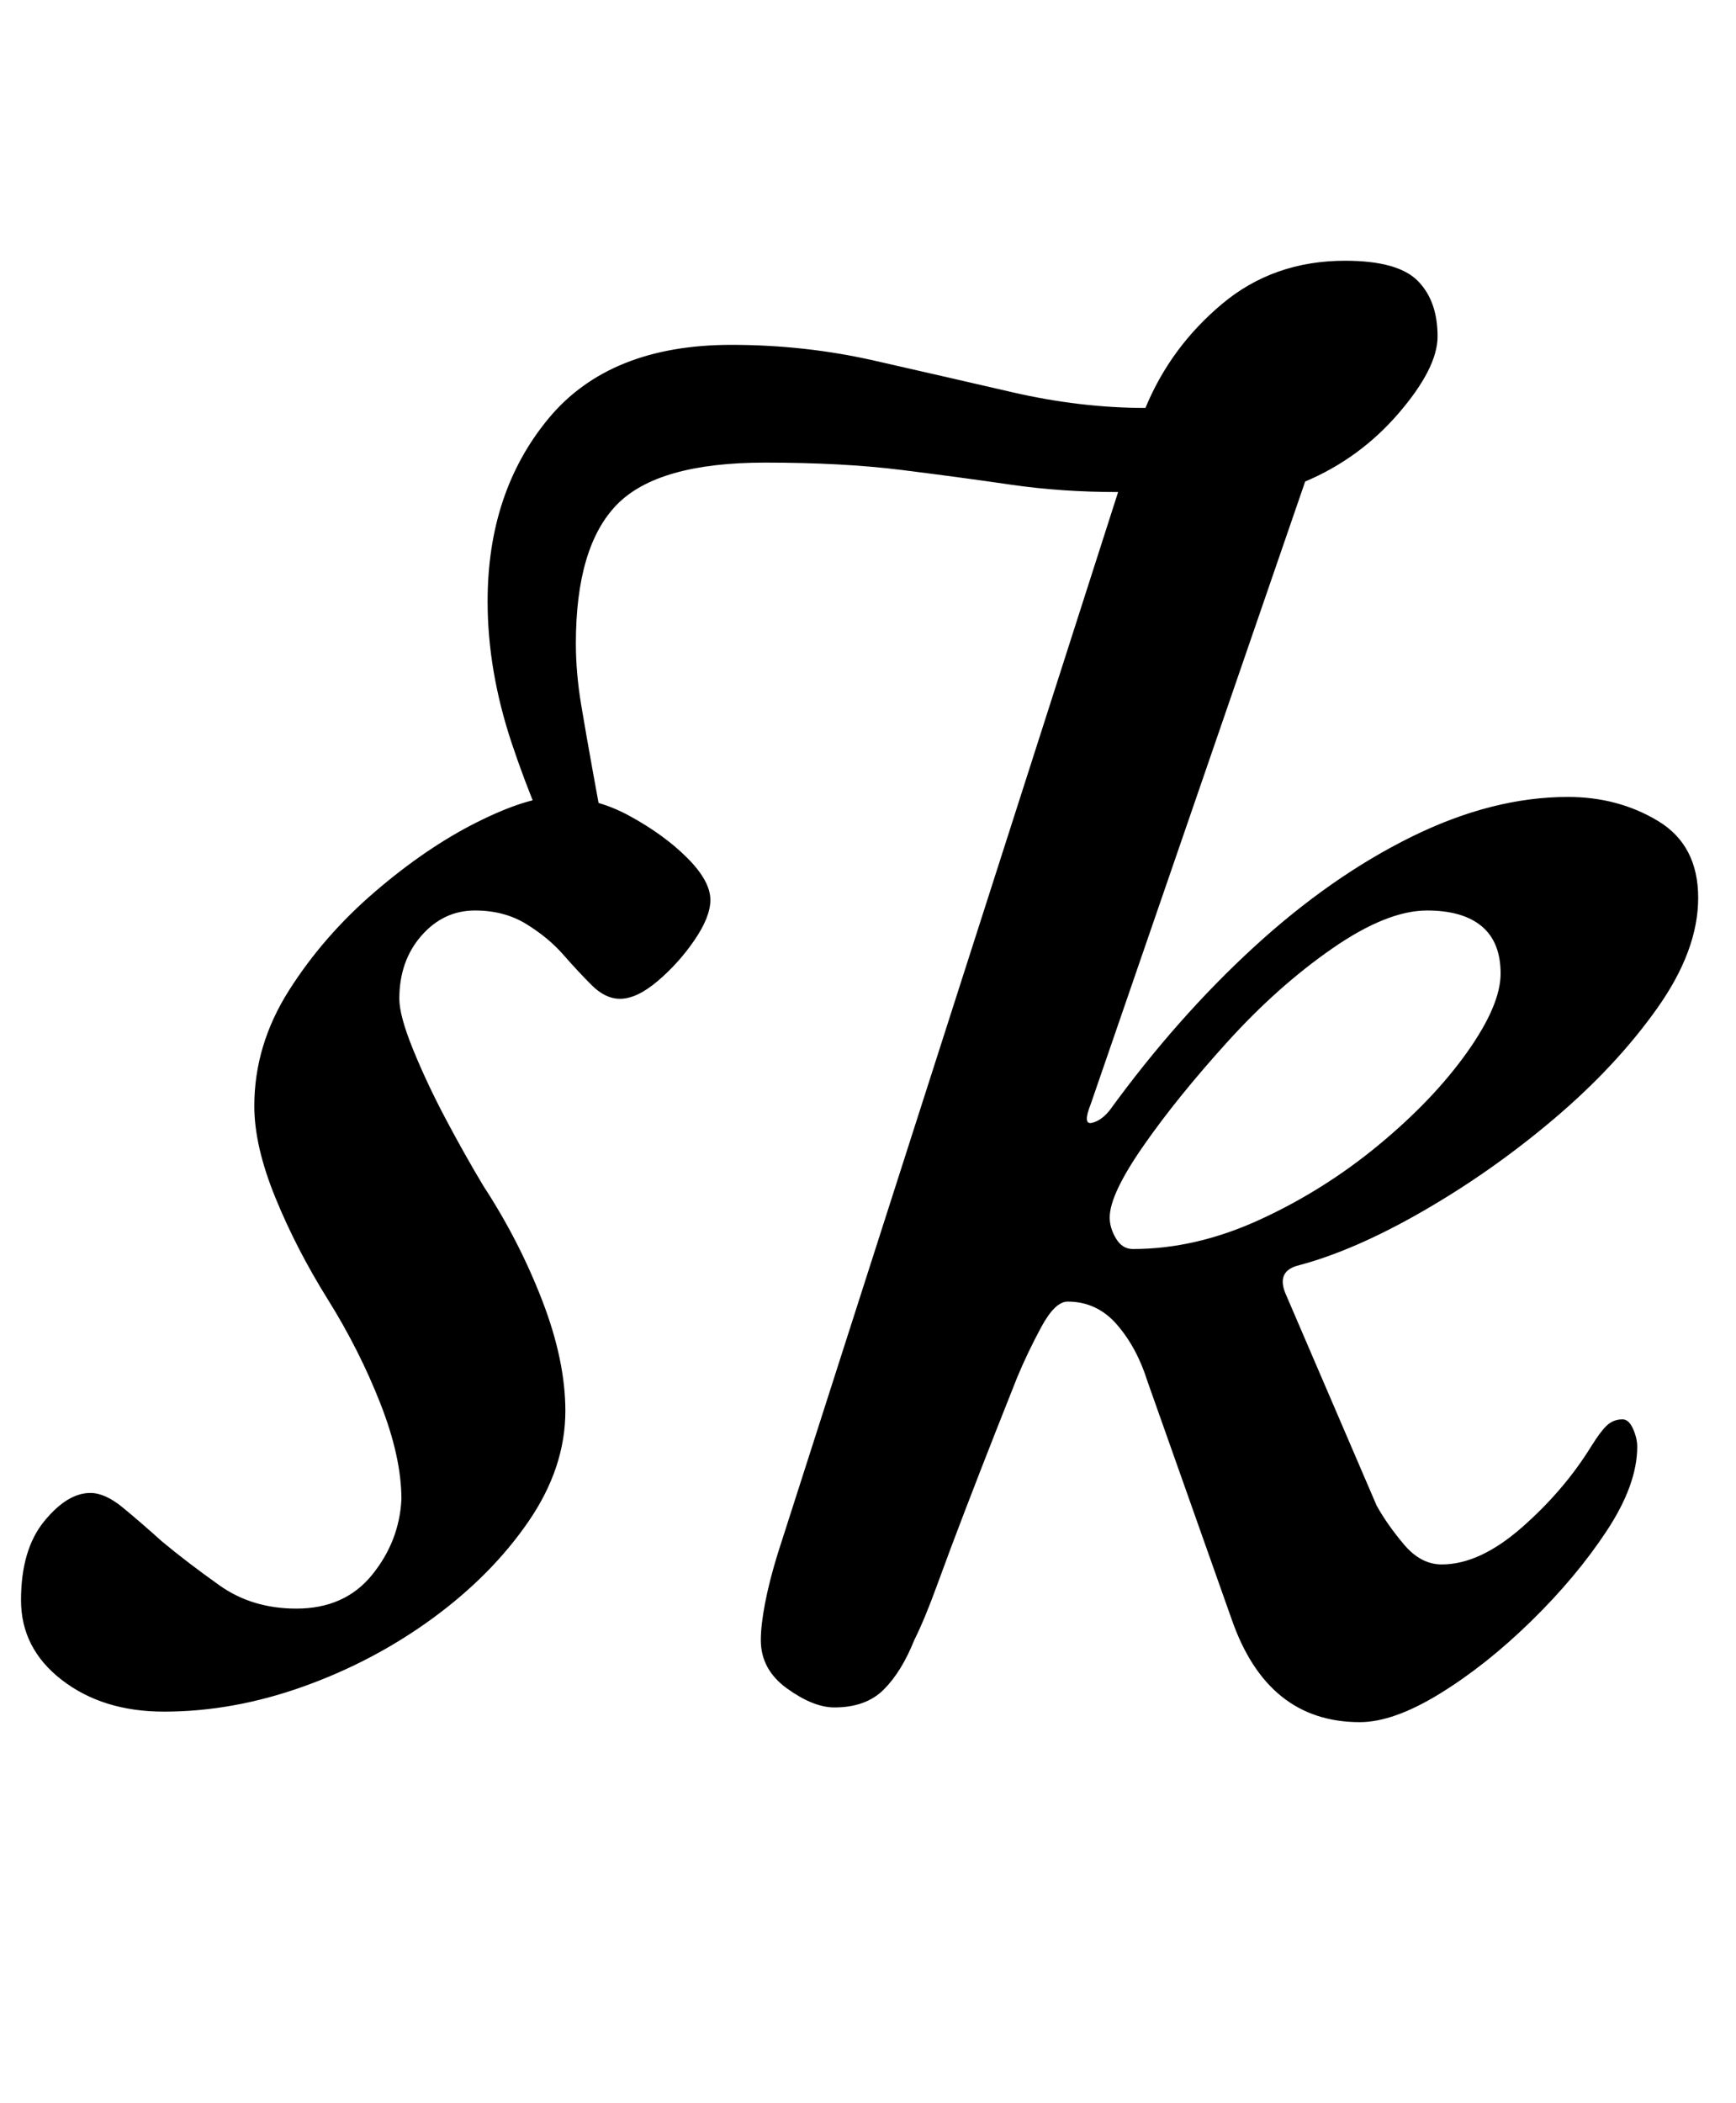 <?xml version="1.0" standalone="no"?>
<!DOCTYPE svg PUBLIC "-//W3C//DTD SVG 1.1//EN" "http://www.w3.org/Graphics/SVG/1.1/DTD/svg11.dtd" >
<svg xmlns="http://www.w3.org/2000/svg" xmlns:xlink="http://www.w3.org/1999/xlink" version="1.1" viewBox="-37 0 826 1000">
  <g transform="matrix(1 0 0 -1 0 800)">
   <path fill="currentColor"
d="M610 -19q-44 0 -61 49l-40 113q-5 16 -14.5 27t-23.5 11q-6 0 -12.5 -12t-11.5 -24q-4 -10 -10.5 -26.5t-14 -36t-13.5 -36t-11 -26.5q-6 -15 -14.5 -23.5t-23.5 -8.5q-10 0 -22.5 9t-12.5 23q0 7 2 17.5t6 23.5l162 505q-27 0 -51 3.5t-52 7t-65 3.5q-51 0 -70.5 -20
t-19.5 -66q0 -14 2.5 -29t5.5 -31.5l7 -38.5l-16 -19q-18 36 -29.5 70.5t-11.5 67.5q0 52 29 87t87 35q35 0 68 -7.5t65.5 -15t63.5 -7.5q12 29 36.5 49.5t58.5 20.5q25 0 34.5 -9.5t9.5 -26.5q0 -15 -18.5 -36.5t-44.5 -32.5l-102 -296q-4 -10 0.5 -9t8.5 6
q32 44 68.5 77.5t75 52.5t74.5 19q24 0 43 -11.5t19 -36.5t-19.5 -52.5t-49 -52.5t-62.5 -44t-60 -26q-10 -3 -5 -14l43 -100q5 -9 13 -18.5t18 -9.5q18 0 38 17.5t33 38.5q5 8 8 10.5t7 2.5q3 0 5 -4.5t2 -8.5q0 -18 -14.5 -40t-36 -43t-43.5 -34.5t-38 -13.5zM502 206
q30 0 60.5 14t56.5 35.5t42 44t16 37.5t-9 22.5t-26 7.5q-19 0 -45 -18t-50 -44.5t-40 -49.5t-16 -34q0 -5 3 -10t8 -5zM41 -14q-29 0 -48.5 15t-19.5 38q0 24 11 37.5t22 13.5q7 0 15.5 -7t18.5 -16q12 -10 27.5 -21t36.5 -11q23 0 36 16t14 36q0 20 -10 45.5t-25 49.5
t-25 48.5t-10 43.5q0 29 16.5 55t41 47t48.5 33t38 12q18 0 34.5 -9t27.5 -20t11 -20q0 -8 -7.5 -19t-17.5 -19.5t-18 -8.5q-7 0 -13.5 6.5t-13.5 14.5t-17.5 14.5t-24.5 6.5q-15 0 -25.5 -12t-10.5 -30q0 -8 6.5 -24t15.5 -33t18 -32q17 -26 28 -54.5t11 -52.5
q0 -27 -17.5 -52.5t-45.5 -46t-61.5 -32.5t-66.5 -12z" />
  </g>

</svg>
